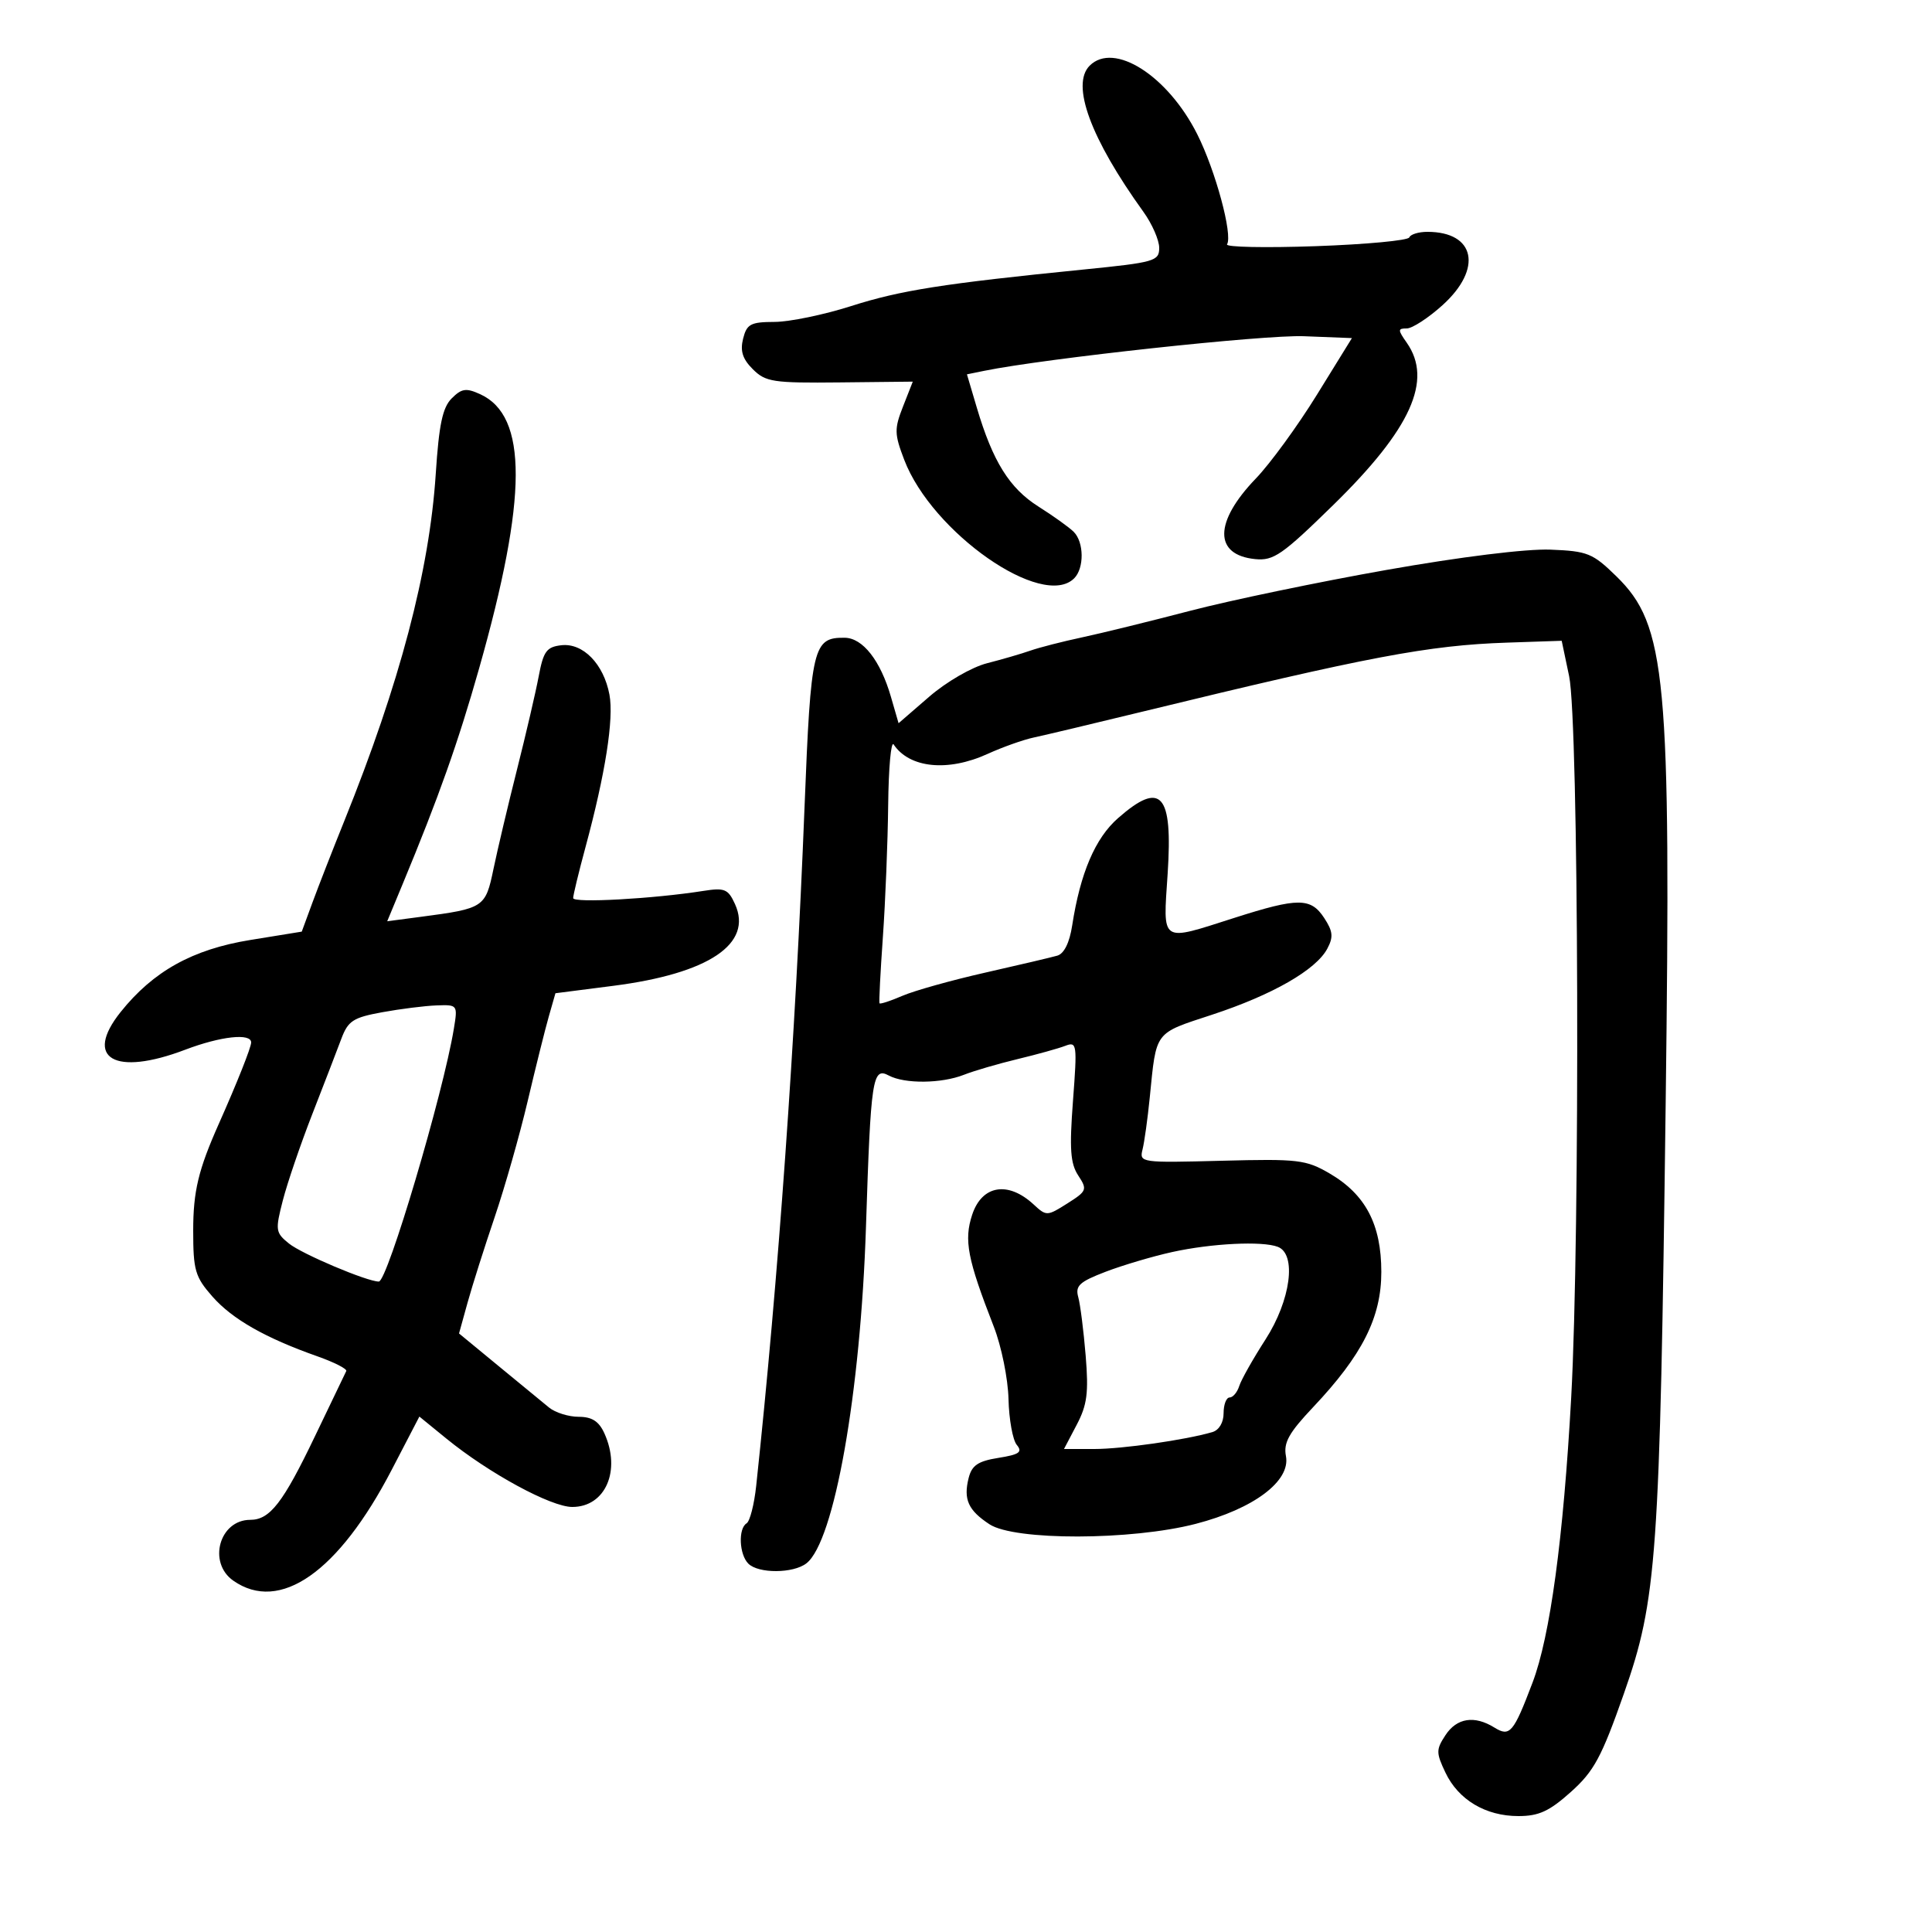 <svg xmlns="http://www.w3.org/2000/svg" width="300" height="300" viewBox="0 0 300 300" version="1.1">
	<path d="M 169.200 10.200 C 166.264 13.136, 169.344 21.505, 177.552 32.898 C 178.898 34.767, 180 37.281, 180 38.486 C 180 40.548, 179.315 40.744, 168.250 41.852 C 146.466 44.033, 139.839 45.075, 132.154 47.530 C 127.944 48.874, 122.596 49.980, 120.269 49.987 C 116.555 49.998, 115.959 50.317, 115.388 52.591 C 114.908 54.504, 115.305 55.747, 116.907 57.341 C 118.891 59.315, 120.048 59.490, 130.407 59.381 L 141.736 59.261 140.225 63.110 C 138.854 66.600, 138.871 67.374, 140.407 71.397 C 144.730 82.714, 161.908 94.692, 166.800 89.800 C 168.375 88.225, 168.334 84.192, 166.728 82.585 C 166.028 81.885, 163.562 80.117, 161.248 78.657 C 156.751 75.818, 154.156 71.655, 151.683 63.313 L 150.146 58.127 152.823 57.582 C 162.398 55.635, 196.291 51.966, 202.471 52.208 L 209.925 52.500 204.484 61.307 C 201.491 66.151, 197.225 72.001, 195.004 74.307 C 188.497 81.064, 188.459 86.179, 194.910 86.818 C 197.764 87.100, 199.107 86.169, 207.056 78.390 C 219.093 66.612, 222.518 59.040, 218.443 53.223 C 217.036 51.214, 217.036 51, 218.440 51 C 219.295 51, 221.796 49.373, 223.997 47.384 C 230.266 41.720, 229.086 36, 221.649 36 C 220.284 36, 219.017 36.389, 218.833 36.865 C 218.650 37.340, 212.099 37.953, 204.276 38.227 C 196.453 38.501, 190.268 38.375, 190.533 37.946 C 191.444 36.473, 188.746 26.493, 185.913 20.854 C 181.339 11.750, 172.979 6.421, 169.200 10.200 M 70.139 61.861 C 68.721 63.279, 68.162 65.926, 67.662 73.596 C 66.679 88.668, 62.080 106.114, 53.454 127.500 C 51.679 131.900, 49.468 137.562, 48.542 140.081 L 46.857 144.663 38.842 145.964 C 29.896 147.417, 23.790 150.814, 18.724 157.155 C 12.964 164.364, 17.784 167.171, 28.761 162.999 C 34.266 160.907, 39 160.386, 39 161.873 C 39 162.634, 36.803 168.160, 33.980 174.500 C 30.803 181.634, 30 184.983, 30 191.087 C 30 197.247, 30.296 198.268, 32.966 201.308 C 36.059 204.831, 41.176 207.748, 49.284 210.609 C 51.915 211.538, 53.932 212.568, 53.767 212.899 C 53.602 213.229, 51.419 217.775, 48.916 223 C 43.953 233.360, 41.911 236, 38.857 236 C 34.072 236, 32.219 242.639, 36.223 245.443 C 43.448 250.505, 52.565 244.127, 60.824 228.232 L 65.120 219.964 69.310 223.381 C 75.912 228.764, 85.553 234, 88.862 234 C 94.018 234, 96.478 228.339, 93.839 222.547 C 92.994 220.692, 91.911 220, 89.851 220 C 88.295 220, 86.230 219.354, 85.261 218.565 C 84.293 217.775, 80.750 214.863, 77.389 212.094 L 71.278 207.059 72.601 202.279 C 73.329 199.651, 75.223 193.675, 76.810 189 C 78.396 184.325, 80.702 176.225, 81.933 171 C 83.164 165.775, 84.638 159.864, 85.209 157.865 L 86.248 154.230 95.207 153.081 C 110.071 151.175, 116.943 146.560, 114.126 140.378 C 113.063 138.044, 112.522 137.820, 109.216 138.341 C 101.453 139.566, 89 140.253, 89 139.458 C 89 139.001, 89.860 135.449, 90.911 131.564 C 94 120.143, 95.339 111.619, 94.634 107.862 C 93.740 103.098, 90.528 99.803, 87.157 100.193 C 84.873 100.457, 84.381 101.132, 83.652 105 C 83.186 107.475, 81.668 114, 80.279 119.500 C 78.890 125, 77.247 131.945, 76.627 134.934 C 75.383 140.929, 75.171 141.069, 65.314 142.368 L 60.127 143.052 62.524 137.276 C 68.153 123.707, 71.131 115.307, 74.403 103.769 C 81.924 77.243, 81.971 64.586, 74.560 61.209 C 72.376 60.214, 71.684 60.316, 70.139 61.861 M 215.300 88.498 C 204.740 90.365, 191.015 93.223, 184.800 94.847 C 178.585 96.472, 171.025 98.329, 168 98.974 C 164.975 99.619, 161.375 100.543, 160 101.027 C 158.625 101.511, 155.598 102.392, 153.274 102.985 C 150.895 103.593, 146.967 105.865, 144.289 108.183 L 139.530 112.301 138.339 108.187 C 136.714 102.573, 133.973 99.069, 131.179 99.031 C 126.248 98.965, 125.911 100.382, 124.931 125.255 C 123.504 161.474, 120.862 198.579, 117.420 230.734 C 117.112 233.613, 116.442 236.227, 115.930 236.543 C 114.605 237.362, 114.779 241.379, 116.200 242.800 C 117.770 244.370, 123.181 244.340, 125.224 242.750 C 129.551 239.384, 133.635 216.296, 134.468 190.500 C 135.214 167.390, 135.476 165.649, 138.012 167.007 C 140.476 168.325, 146.190 168.268, 149.685 166.890 C 151.233 166.279, 154.975 165.184, 158 164.457 C 161.025 163.730, 164.358 162.804, 165.406 162.400 C 167.226 161.699, 167.280 162.086, 166.612 170.941 C 166.048 178.414, 166.206 180.666, 167.427 182.528 C 168.866 184.725, 168.781 184.942, 165.734 186.872 C 162.600 188.856, 162.479 188.859, 160.513 187.038 C 156.531 183.349, 152.478 184.022, 150.959 188.625 C 149.655 192.575, 150.218 195.491, 154.315 206 C 155.499 209.036, 156.522 214.071, 156.599 217.240 C 156.676 220.397, 157.254 223.601, 157.884 224.360 C 158.815 225.483, 158.284 225.859, 155.031 226.379 C 151.864 226.885, 150.904 227.535, 150.409 229.507 C 149.576 232.825, 150.343 234.523, 153.652 236.692 C 157.551 239.247, 175.678 239.210, 185.659 236.626 C 194.674 234.293, 200.421 229.981, 199.680 226.105 C 199.281 224.022, 200.127 222.501, 203.906 218.500 C 211.544 210.415, 214.493 204.565, 214.491 197.500 C 214.489 190.124, 212.036 185.460, 206.444 182.204 C 202.786 180.074, 201.571 179.932, 189.695 180.242 C 177.146 180.570, 176.900 180.535, 177.411 178.497 C 177.699 177.353, 178.202 173.735, 178.530 170.458 C 179.579 159.976, 179.152 160.544, 188.235 157.556 C 197.584 154.480, 204.335 150.611, 206.096 147.321 C 207.069 145.502, 206.982 144.621, 205.622 142.545 C 203.540 139.368, 201.572 139.364, 191.712 142.513 C 180.048 146.238, 180.593 146.597, 181.312 135.663 C 182.130 123.202, 180.303 121.161, 173.600 127.047 C 170.060 130.154, 167.742 135.585, 166.488 143.708 C 166.074 146.391, 165.233 148.090, 164.169 148.396 C 163.251 148.660, 158.225 149.843, 153 151.025 C 147.775 152.207, 141.982 153.829, 140.126 154.630 C 138.271 155.431, 136.670 155.954, 136.570 155.793 C 136.469 155.632, 136.705 151, 137.093 145.500 C 137.482 140, 137.852 130.775, 137.915 125 C 137.979 119.225, 138.361 114.995, 138.765 115.600 C 141.220 119.277, 147.179 119.879, 153.340 117.073 C 155.666 116.013, 158.904 114.863, 160.535 114.517 C 162.166 114.171, 169.800 112.354, 177.500 110.480 C 212.500 101.961, 221.814 100.198, 234 99.787 L 242.500 99.500 243.654 105 C 245.149 112.132, 245.377 191.664, 243.975 217 C 242.762 238.905, 240.708 254.060, 237.975 261.268 C 235.008 269.092, 234.454 269.744, 232.044 268.250 C 228.942 266.327, 226.206 266.756, 224.448 269.440 C 222.985 271.672, 222.984 272.164, 224.441 275.234 C 226.453 279.475, 230.683 282, 235.776 282 C 238.949 282, 240.580 281.250, 243.927 278.250 C 247.520 275.030, 248.683 272.874, 252.152 263 C 257.293 248.368, 257.743 242.030, 258.643 171.486 C 259.491 105.004, 258.750 97.067, 250.985 89.485 C 247.309 85.895, 246.518 85.576, 240.750 85.348 C 237.008 85.201, 226.797 86.464, 215.300 88.498 M 59.346 157.180 C 54.825 158.006, 54.046 158.514, 52.999 161.311 C 52.344 163.065, 50.315 168.325, 48.492 173 C 46.669 177.675, 44.610 183.706, 43.917 186.401 C 42.725 191.030, 42.778 191.402, 44.869 193.095 C 46.871 194.716, 56.994 199, 58.824 199 C 60.154 199, 68.814 169.822, 70.473 159.750 C 71.085 156.034, 71.061 156.001, 67.795 156.119 C 65.983 156.184, 62.181 156.662, 59.346 157.180 M 182 194.419 C 178.975 195.086, 174.329 196.464, 171.676 197.480 C 167.608 199.039, 166.943 199.655, 167.430 201.414 C 167.748 202.561, 168.266 206.650, 168.582 210.500 C 169.057 216.280, 168.814 218.154, 167.186 221.250 L 165.216 225 169.924 225 C 174.263 225, 184.088 223.594, 188.250 222.377 C 189.297 222.071, 190 220.888, 190 219.433 C 190 218.095, 190.420 217, 190.933 217 C 191.446 217, 192.119 216.199, 192.430 215.220 C 192.741 214.241, 194.571 210.994, 196.498 208.004 C 200.424 201.910, 201.380 194.743, 198.418 193.607 C 195.998 192.678, 188.122 193.068, 182 194.419" stroke="none" fill="black" fill-rule="evenodd"/>
</svg>